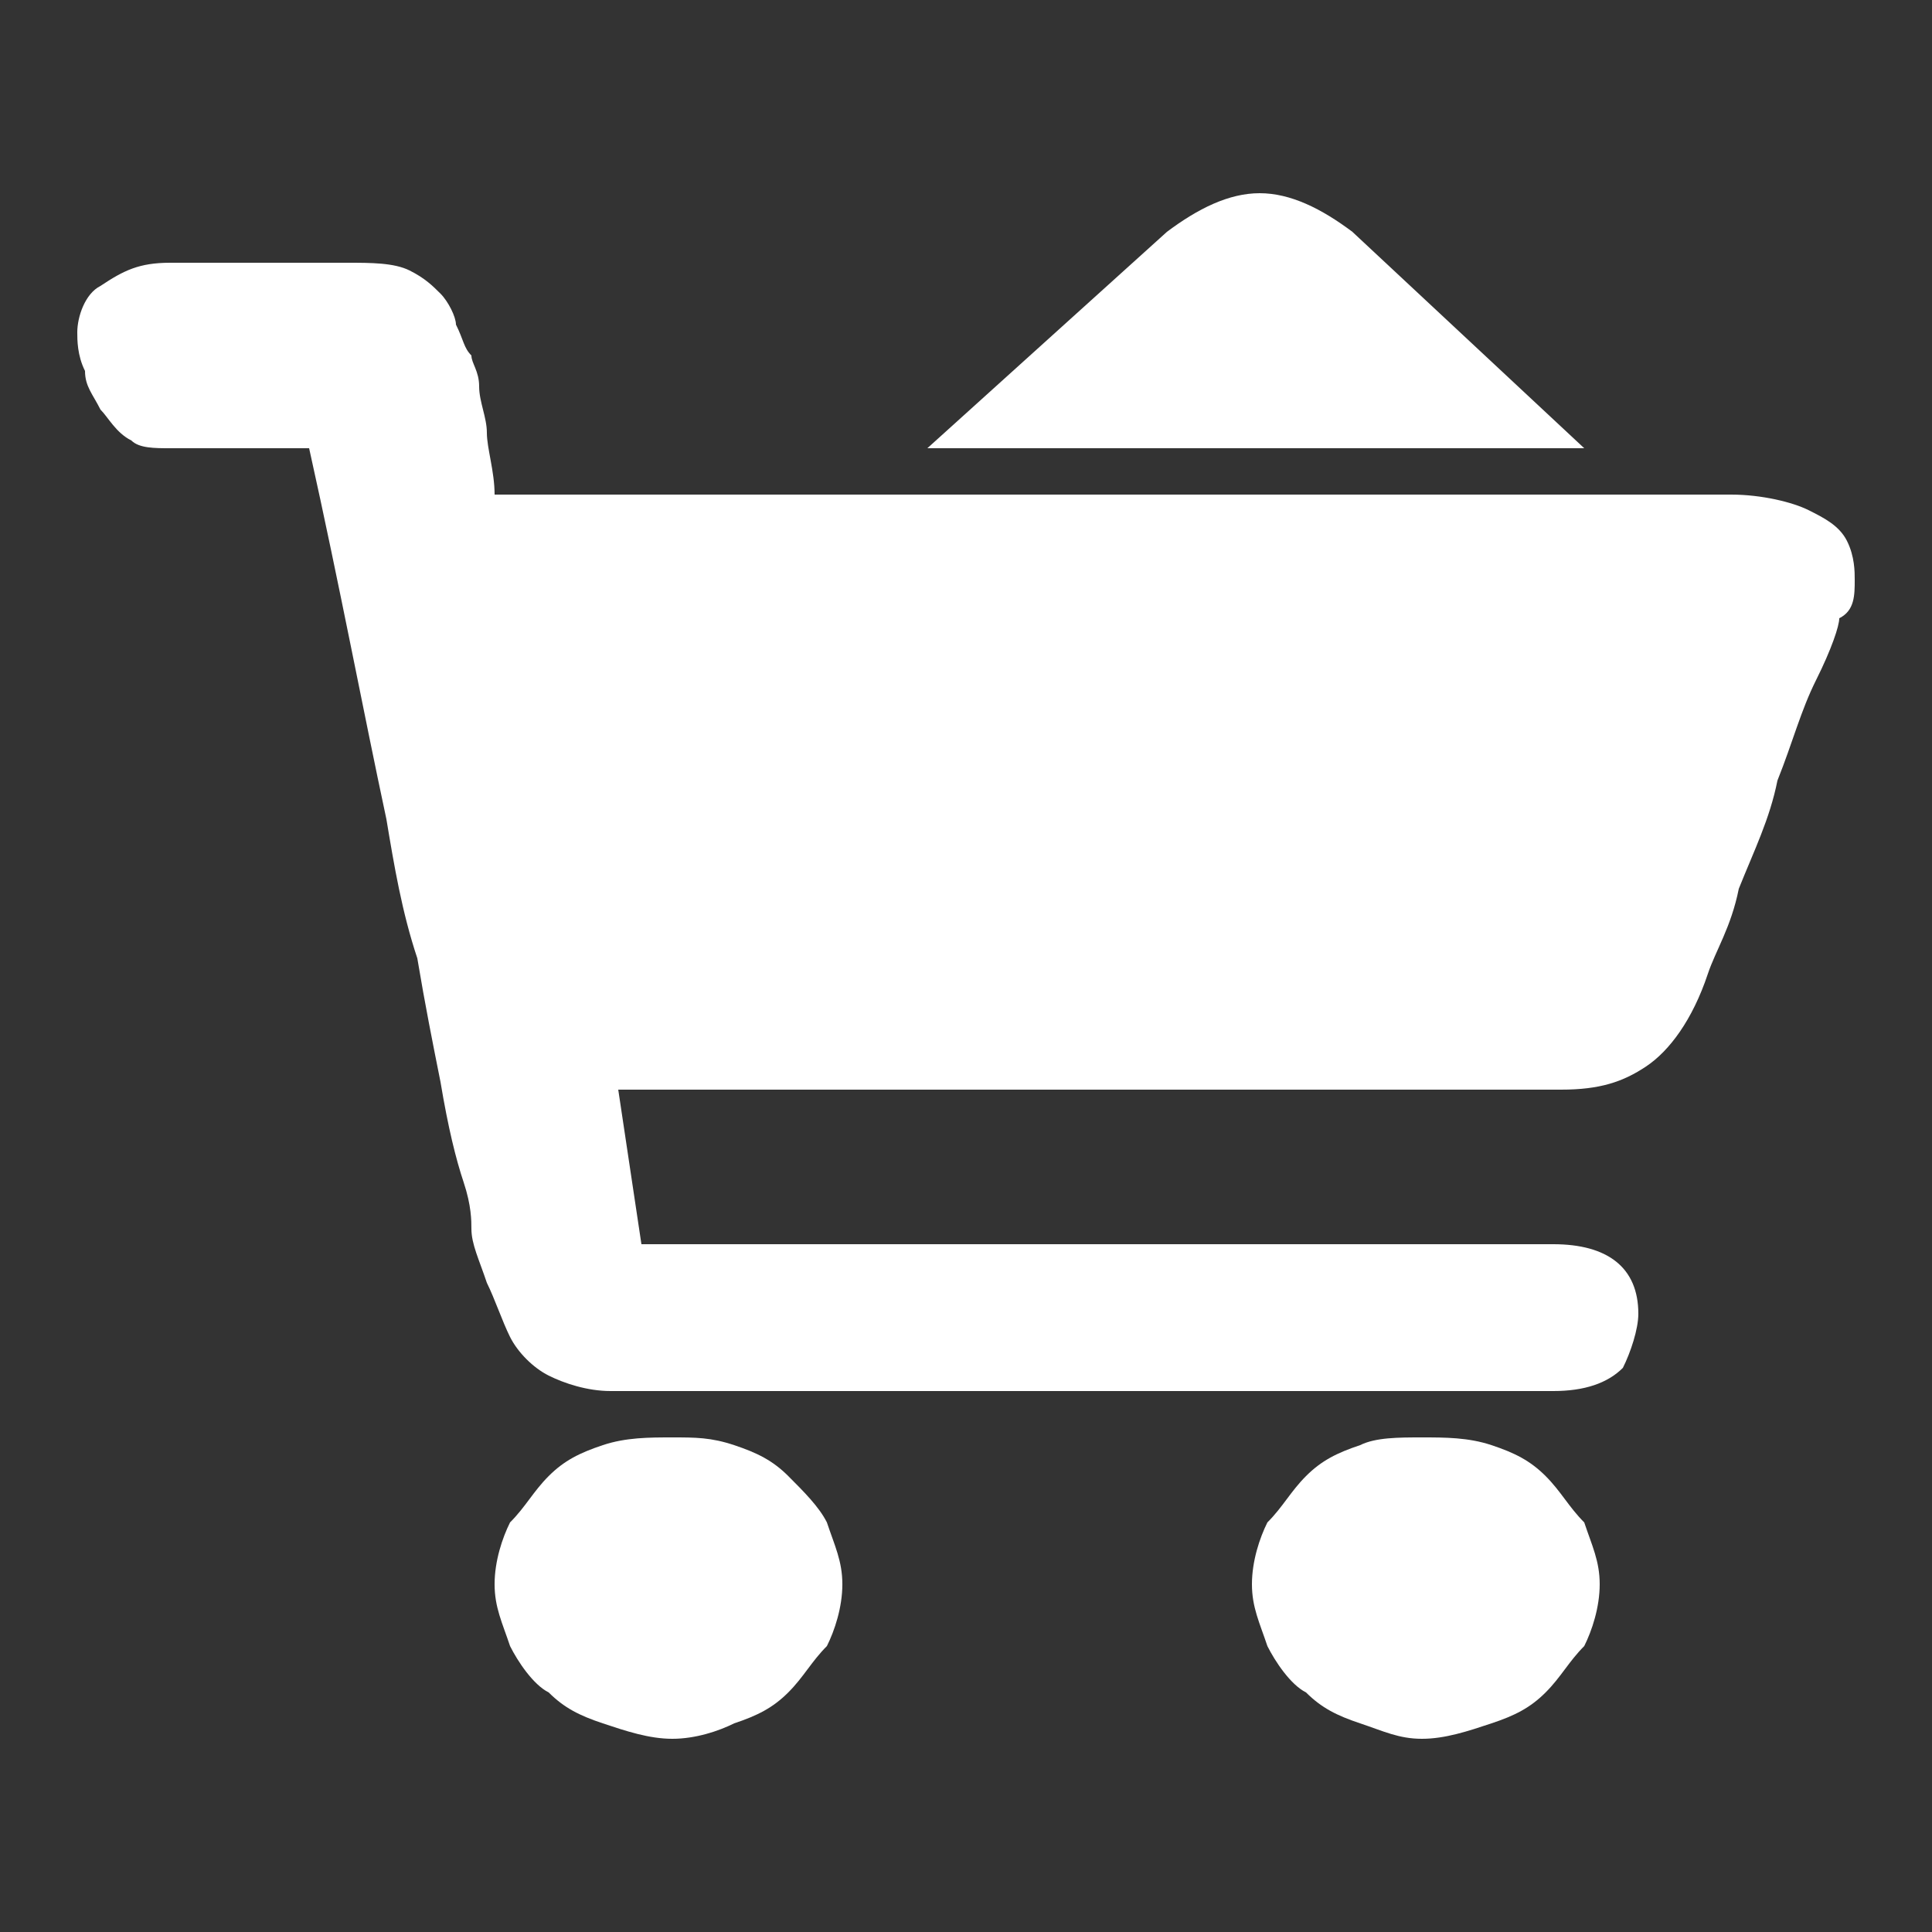 <?xml version="1.0" encoding="utf-8"?>
<!-- Generator: Adobe Illustrator 22.1.0, SVG Export Plug-In . SVG Version: 6.00 Build 0)  -->
<svg version="1.1" id="图层_1" xmlns="http://www.w3.org/2000/svg" xmlns:xlink="http://www.w3.org/1999/xlink" x="0px" y="0px"
	 viewBox="0 0 25 25" style="enable-background:new 0 0 25 25;" xml:space="preserve">
<rect x="0" y="0" width="25" height="25" fill="#333333" stroke="none"/>
<style type="text/css">
	.st0{fill:none;}
	.st1{fill-rule:evenodd;clip-rule:evenodd;fill:#FFFFFF;}
</style>
<rect class="st0" width="25" height="25"/>
<g id="形状_39_3_">
	<g>
		<path class="st1" d="M10.2,19.1c-0.2-0.2-0.4-0.3-0.7-0.4c-0.3-0.1-0.5-0.1-0.8-0.1c-0.3,0-0.6,0-0.9,0.1
			c-0.3,0.1-0.5,0.2-0.7,0.4c-0.2,0.2-0.3,0.4-0.5,0.6c-0.1,0.2-0.2,0.5-0.2,0.8c0,0.3,0.1,0.5,0.2,0.8c0.1,0.2,0.3,0.5,0.5,0.6
			c0.2,0.2,0.4,0.3,0.7,0.4c0.3,0.1,0.6,0.2,0.9,0.2c0.3,0,0.6-0.1,0.8-0.2c0.3-0.1,0.5-0.2,0.7-0.4s0.3-0.4,0.5-0.6
			c0.1-0.2,0.2-0.5,0.2-0.8c0-0.3-0.1-0.5-0.2-0.8C10.6,19.5,10.4,19.3,10.2,19.1z M17.5,3c-0.4-0.3-0.8-0.5-1.2-0.5
			S15.5,2.7,15.1,3l-3.1,2.8h8.5L17.5,3z M23.9,7c-0.1-0.2-0.3-0.3-0.5-0.4c-0.2-0.1-0.6-0.2-1-0.2H6.4c0-0.3-0.1-0.6-0.1-0.8
			c0-0.2-0.1-0.4-0.1-0.6S6.1,4.7,6.1,4.6C6,4.5,6,4.4,5.9,4.2c0-0.1-0.1-0.3-0.2-0.4C5.6,3.7,5.5,3.6,5.3,3.5
			C5.1,3.4,4.8,3.4,4.5,3.4H2.2c-0.4,0-0.6,0.1-0.9,0.3C1.1,3.8,1,4.1,1,4.3c0,0.1,0,0.3,0.1,0.5c0,0.2,0.1,0.3,0.2,0.5
			c0.1,0.1,0.2,0.3,0.4,0.4C1.8,5.8,2,5.8,2.2,5.8H4c0.4,1.8,0.7,3.4,1,4.8c0.1,0.6,0.2,1.2,0.4,1.8c0.1,0.6,0.2,1.1,0.3,1.6
			C5.8,14.6,5.9,15,6,15.3c0.1,0.3,0.1,0.5,0.1,0.6c0,0.2,0.1,0.4,0.2,0.7c0.1,0.2,0.2,0.5,0.3,0.7c0.1,0.2,0.3,0.4,0.5,0.5
			c0.2,0.1,0.5,0.2,0.8,0.2h12.2c0.4,0,0.7-0.1,0.9-0.3c0.1-0.2,0.2-0.5,0.2-0.7c0-0.6-0.4-0.9-1.1-0.9H8.3L8,14.1h12.2
			c0.5,0,0.8-0.1,1.1-0.3c0.3-0.2,0.6-0.6,0.8-1.2c0.1-0.3,0.3-0.6,0.4-1.1c0.2-0.5,0.4-0.9,0.5-1.4c0.2-0.5,0.3-0.9,0.5-1.3
			c0.2-0.4,0.3-0.7,0.3-0.8C24,7.9,24,7.7,24,7.5C24,7.4,24,7.2,23.9,7z M20,19.1c-0.2-0.2-0.4-0.3-0.7-0.4
			c-0.3-0.1-0.6-0.1-0.9-0.1c-0.3,0-0.6,0-0.8,0.1c-0.3,0.1-0.5,0.2-0.7,0.4c-0.2,0.2-0.3,0.4-0.5,0.6c-0.1,0.2-0.2,0.5-0.2,0.8
			c0,0.3,0.1,0.5,0.2,0.8c0.1,0.2,0.3,0.5,0.5,0.6c0.2,0.2,0.4,0.3,0.7,0.4c0.3,0.1,0.5,0.2,0.8,0.2c0.3,0,0.6-0.1,0.9-0.2
			c0.3-0.1,0.5-0.2,0.7-0.4c0.2-0.2,0.3-0.4,0.5-0.6c0.1-0.2,0.2-0.5,0.2-0.8c0-0.3-0.1-0.5-0.2-0.8C20.3,19.5,20.2,19.3,20,19.1z"
			/>
	</g>
</g>
</svg>
